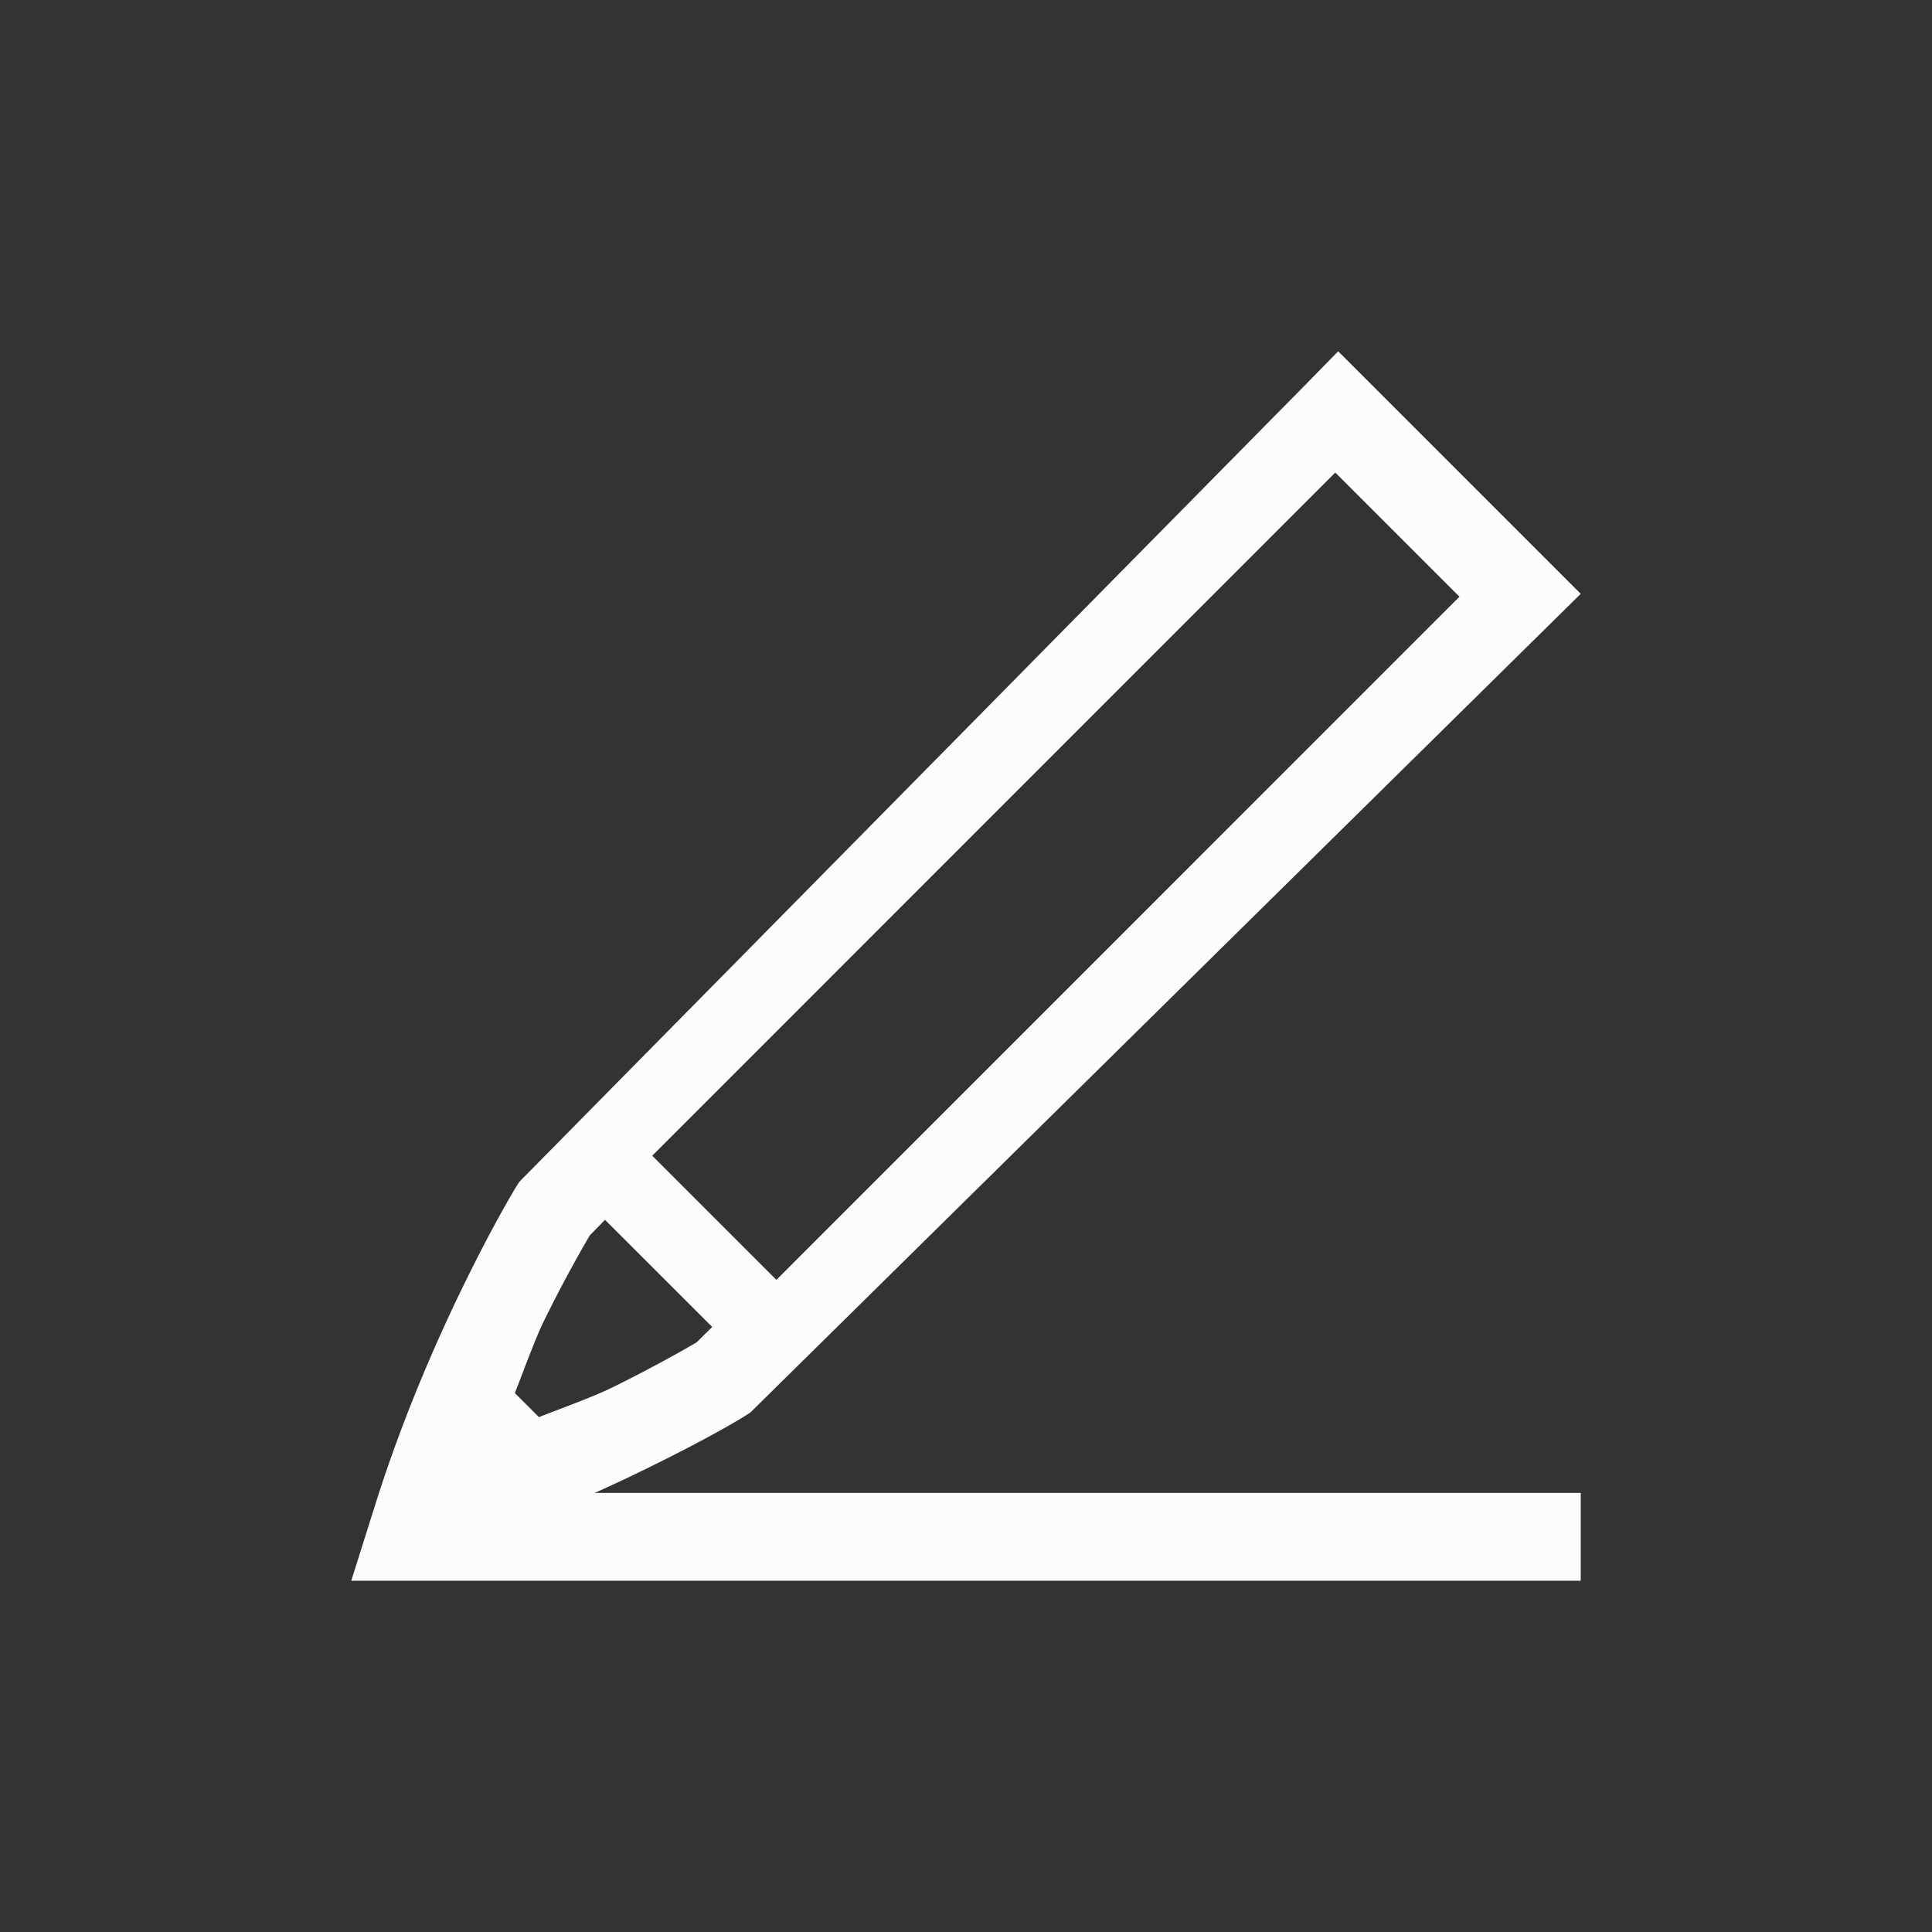 <svg xmlns="http://www.w3.org/2000/svg" width="16" height="16" viewBox="-3 -3 22 22">
<rect x="-3" y="-3" width="22" height="22" fill="#333333" stroke="none"/>
<style id="current-color-scheme" type="text/css">
.ColorScheme-Text{color:#fcfcfc}
</style>
<g class="ColorScheme-Text" style="fill:currentColor">
<path d="m12.238 1-.352.36-8.97 9.095-.03.045c-.06.1-.27.45-.583 1.087-.314.638-.7 1.511-1.013 2.493L1 15l.92-.29a18 18 0 0 0 2.493-1.012c.638-.314.986-.52 1.087-.585l.045-.029L15 3.762zm-7.811 9.16 7.778-7.779 1.414 1.414-7.778 7.779zm-.538.73 1.221 1.22-.178.176c.007-.005-.379.227-.961.514-.214.105-.536.22-.834.337l-.274-.274c.116-.298.232-.62.337-.834.287-.582.52-.966.515-.96z" class="ColorScheme-Text" style="fill:currentColor"/>
<path d="M2 14h13v1H1z"/>
</g>
</svg>
